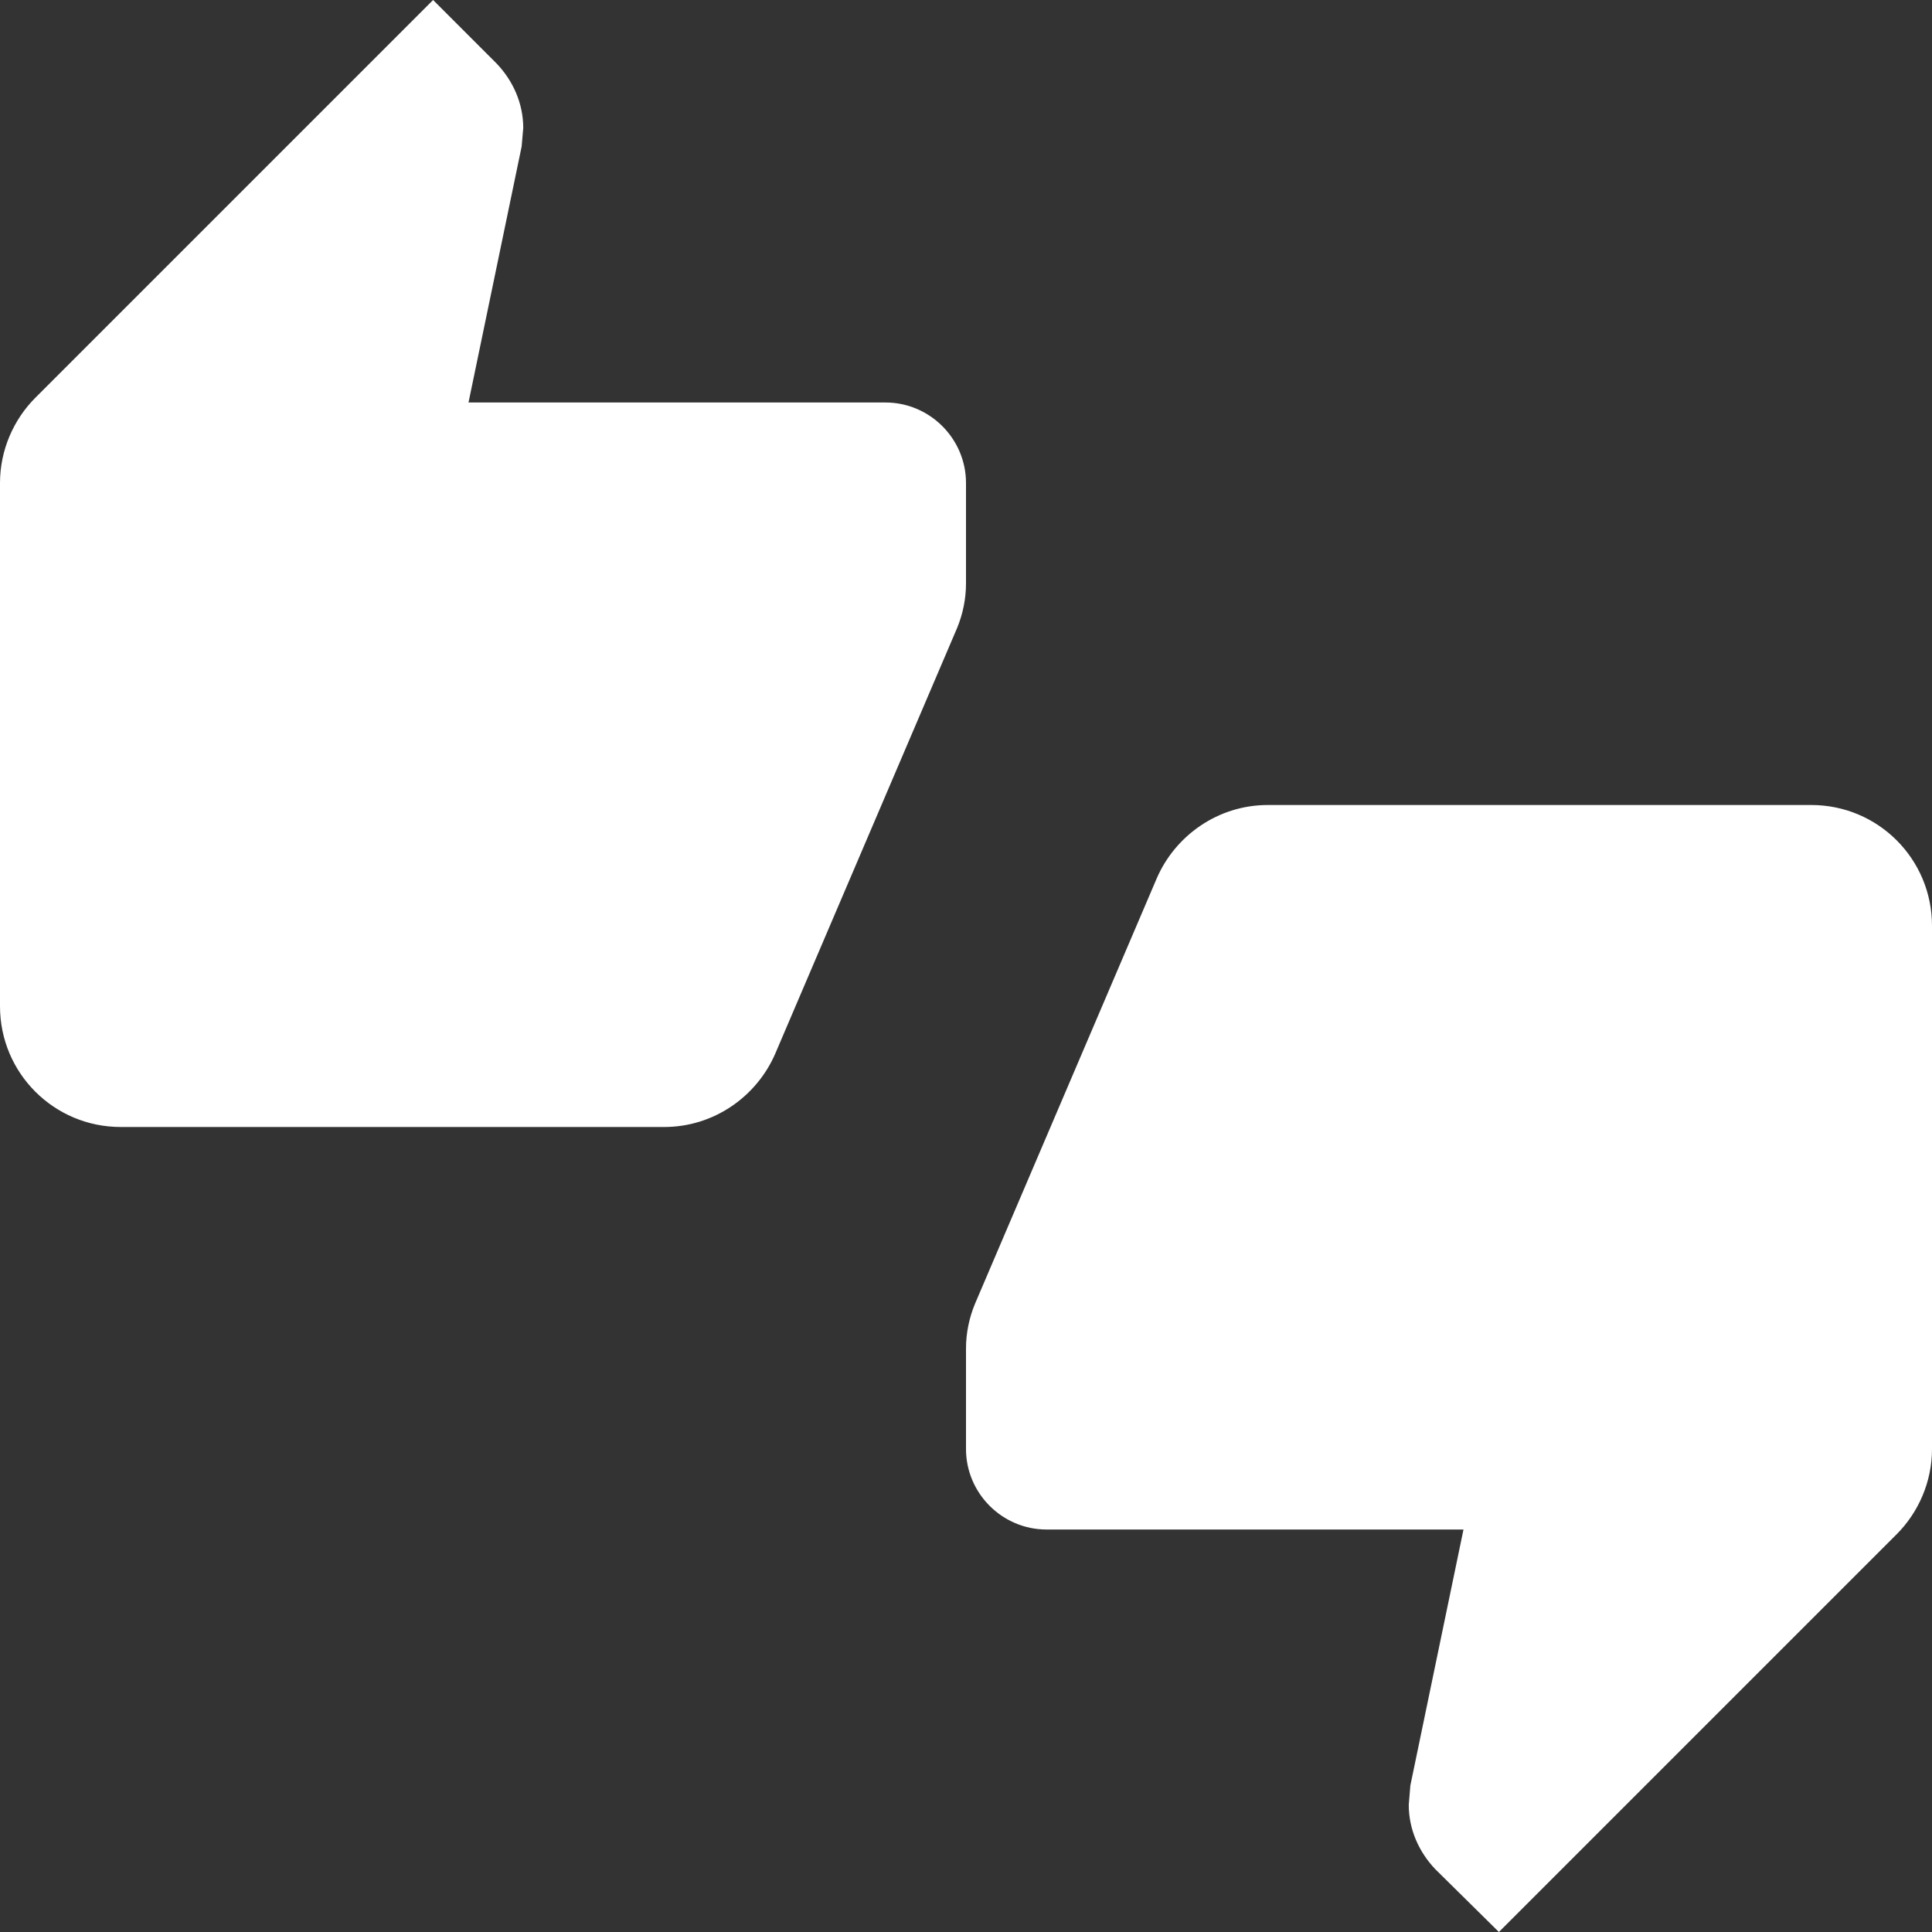 <!-- Generated by IcoMoon.io -->
<svg version="1.1" xmlns="http://www.w3.org/2000/svg" width="280" height="280" viewBox="0 0 280 280">
<rect x="0" y="0" width="280" height="280" fill="#333333" stroke="none"/>
<title>mt-thumbs_up_down</title>
<path fill="#fff" d="M140 70c0-6.417-5.25-11.667-11.667-11.667h-60.433l7.7-37.1 0.233-2.683c0-3.617-1.517-6.883-3.85-9.333l-9.217-9.217-57.633 57.633c-3.15 3.15-5.133 7.583-5.133 12.367v75.833c0 9.683 7.817 17.5 17.5 17.5h78.75c7.233 0 13.417-4.433 16.1-10.617l26.367-61.717c0.817-1.983 1.283-4.2 1.283-6.417v-14.583zM262.5 116.667h-78.75c-7.233 0-13.417 4.433-16.1 10.617l-26.367 61.717c-0.817 1.983-1.283 4.2-1.283 6.417v14.583c0 6.417 5.25 11.667 11.667 11.667h60.433l-7.7 37.1-0.233 2.8c0 3.617 1.517 6.883 3.85 9.333l9.217 9.1 57.633-57.633c3.15-3.15 5.133-7.583 5.133-12.367v-75.833c0-9.683-7.817-17.5-17.5-17.5v0z"></path>
</svg>
